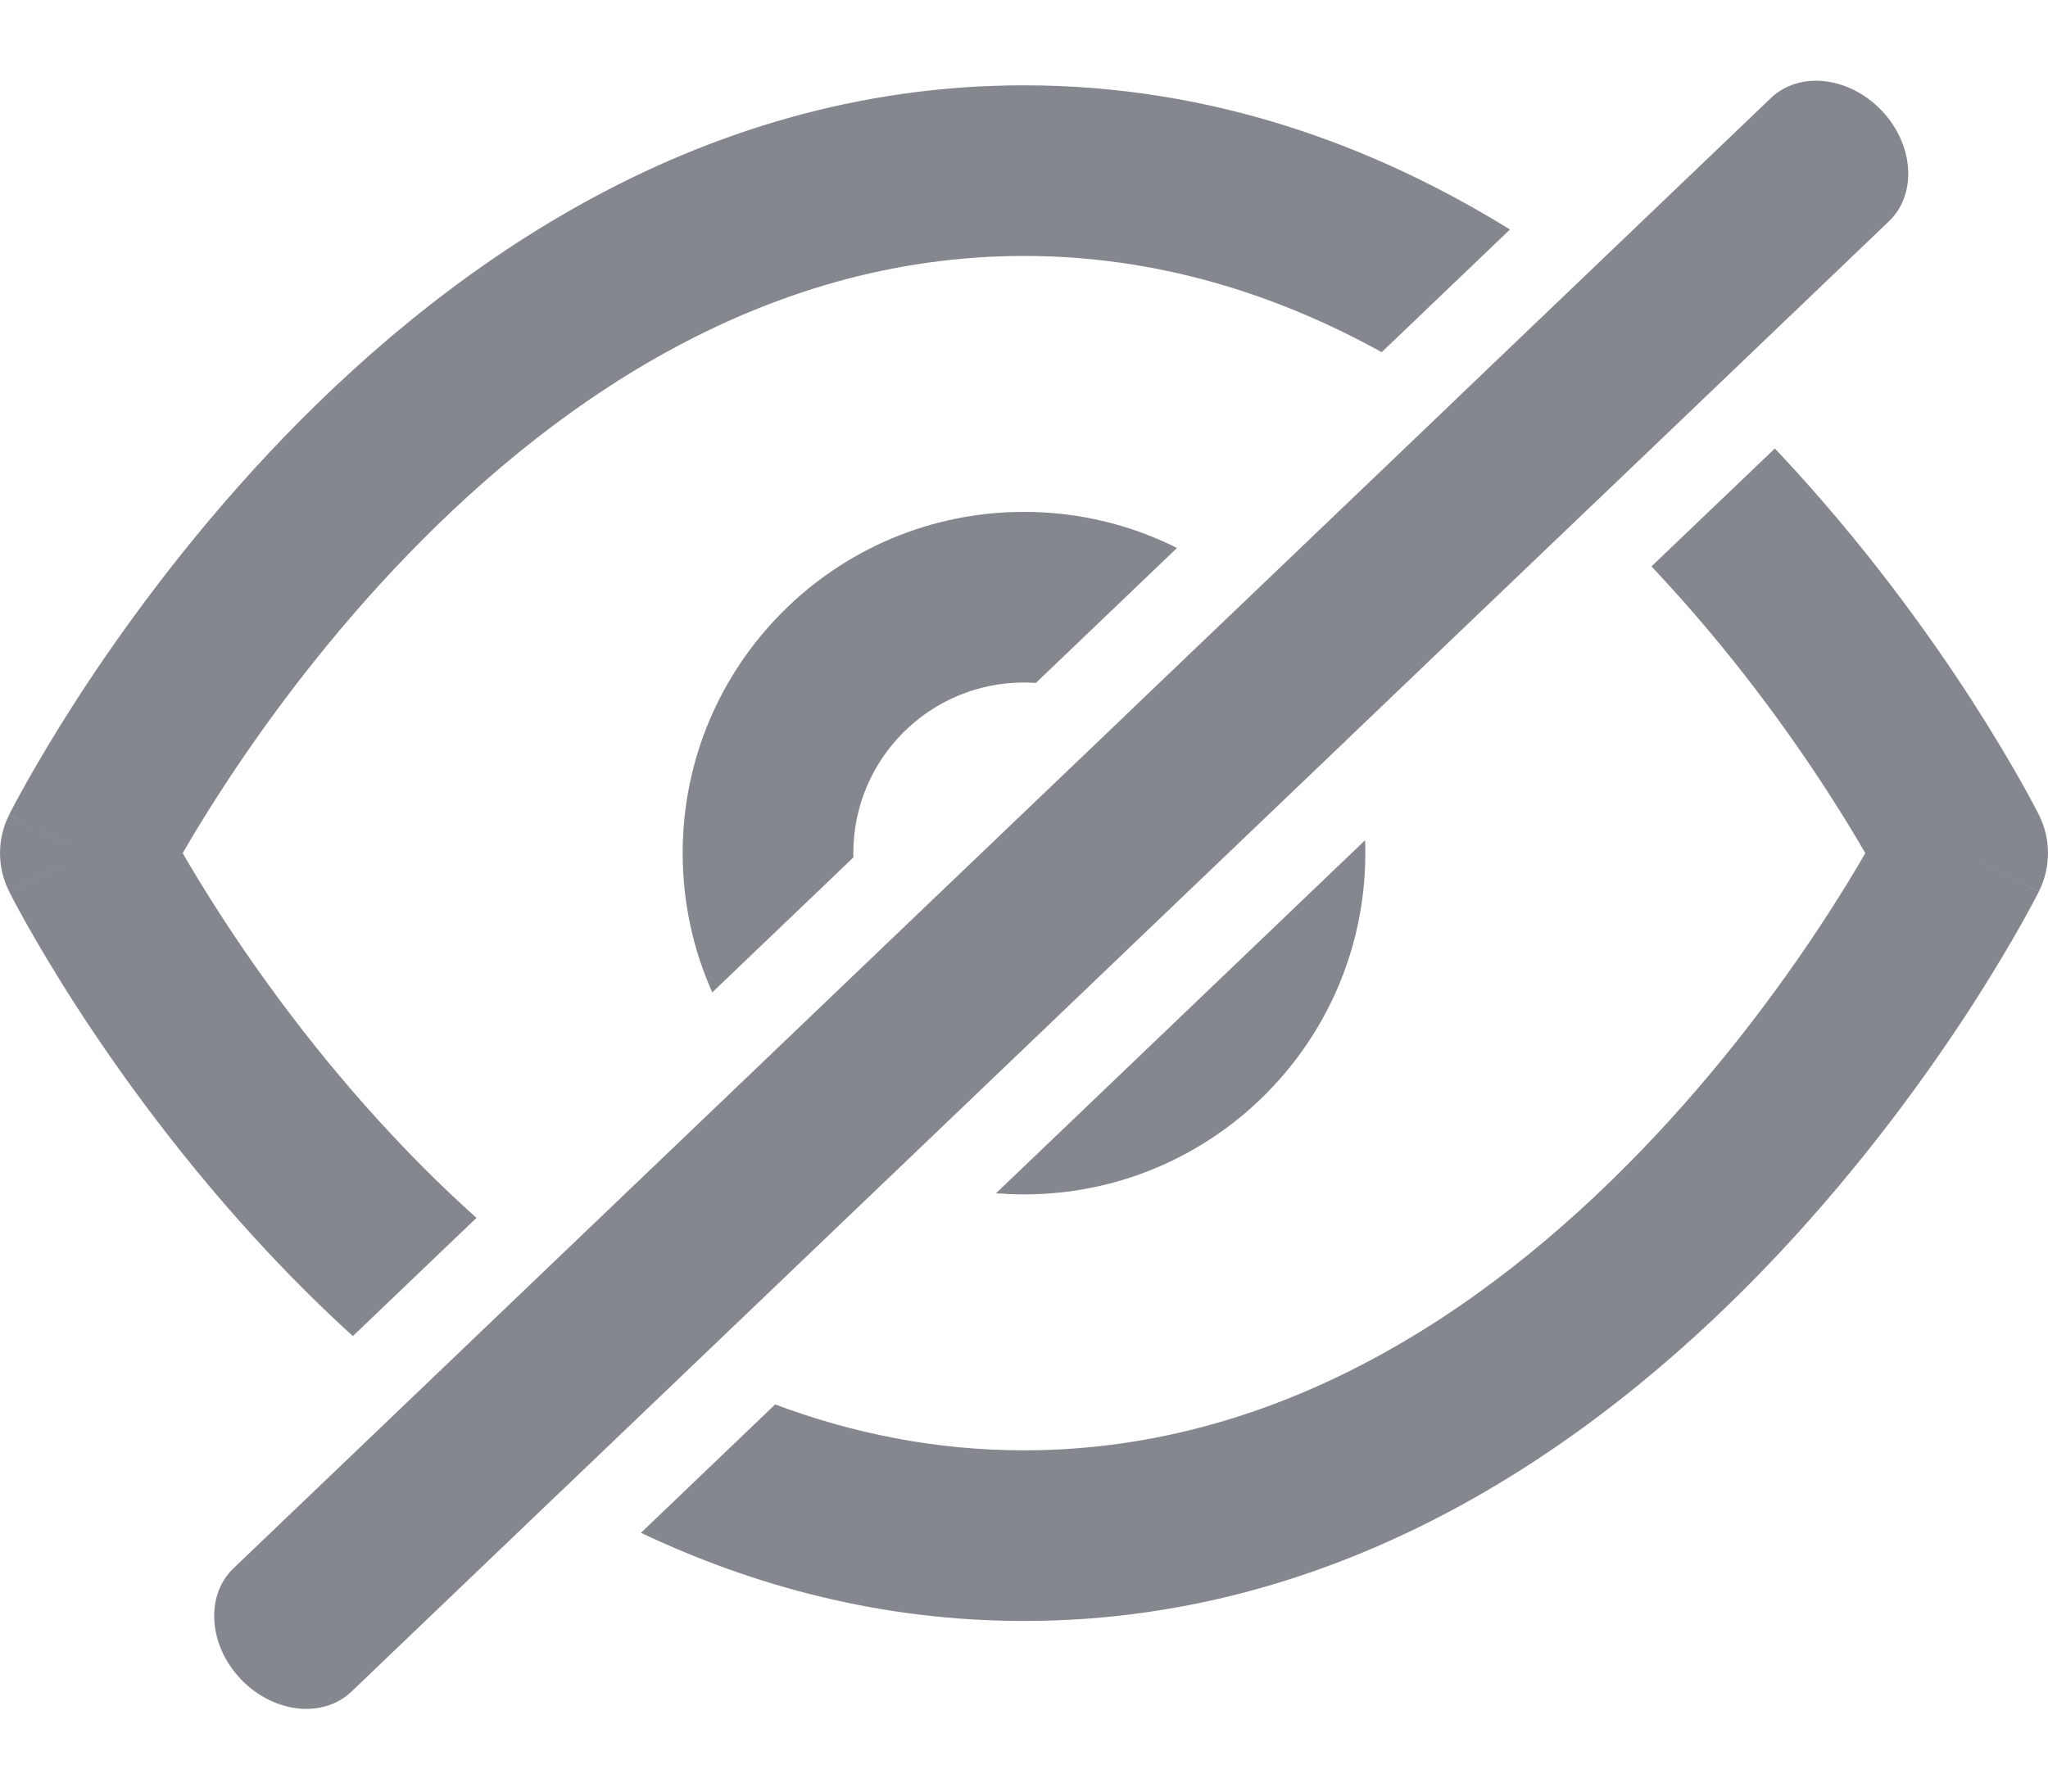 <svg width="24" height="21" viewBox="0 0 24 21" fill="none" xmlns="http://www.w3.org/2000/svg">
<path fill-rule="evenodd" clip-rule="evenodd" d="M22.136 2.594C22.469 2.275 22.43 1.693 22.049 1.294C21.667 0.895 21.087 0.83 20.753 1.149L18.545 3.261L18.545 3.261L17.072 4.67L17.073 4.67L14.641 6.996L14.641 6.996L13.185 8.388L13.185 8.389L10.337 11.112L10.337 11.112L8.881 12.505L8.881 12.505L6.358 14.918L6.358 14.918L4.899 16.314L4.899 16.314L2.736 18.383C2.403 18.702 2.442 19.284 2.823 19.683C3.205 20.082 3.785 20.147 4.119 19.828L6.579 17.474L6.579 17.475L8.095 16.025L8.095 16.025L10.511 13.714L10.511 13.714L12.331 11.973L12.331 11.973L13.956 10.418L13.956 10.418L15.776 8.678L15.776 8.677L18.644 5.934L18.645 5.934L20.092 4.55L20.092 4.55L22.136 2.594ZM20.799 5.257L19.353 6.639L19.395 6.684C20.282 7.629 20.965 8.579 21.426 9.293C21.605 9.57 21.75 9.811 21.859 10C21.75 10.189 21.605 10.43 21.426 10.707C20.965 11.421 20.282 12.371 19.395 13.316C17.605 15.226 15.101 17 12 17C10.959 17 9.986 16.8 9.084 16.462L7.511 17.967C8.836 18.594 10.336 19 12 19C15.899 19 18.895 16.774 20.855 14.684C21.843 13.629 22.598 12.579 23.106 11.793C23.36 11.399 23.554 11.068 23.686 10.834C23.752 10.717 23.802 10.623 23.837 10.558C23.855 10.525 23.868 10.499 23.878 10.48L23.889 10.458L23.892 10.451L23.894 10.449C23.894 10.448 23.894 10.447 23 10L23.894 10.447C24.035 10.166 24.035 9.834 23.894 9.552L23.892 9.549L23.889 9.542L23.878 9.52C23.868 9.501 23.855 9.475 23.837 9.442C23.802 9.377 23.752 9.283 23.686 9.166C23.554 8.932 23.36 8.602 23.106 8.207C22.598 7.421 21.843 6.371 20.855 5.316L20.799 5.257ZM23.894 9.552L23 10C23.894 9.553 23.894 9.552 23.894 9.552ZM15.997 9.849L11.672 13.987C11.78 13.995 11.889 14 12 14C14.209 14 16 12.209 16 10C16 9.95 15.999 9.899 15.997 9.849ZM5.584 14.275L4.135 15.661C3.78 15.338 3.45 15.009 3.145 14.684C2.157 13.629 1.402 12.579 0.894 11.793C0.64 11.399 0.446 11.068 0.314 10.834C0.248 10.717 0.198 10.623 0.163 10.558C0.145 10.525 0.132 10.499 0.122 10.48L0.111 10.458L0.108 10.451L0.106 10.447L0.997 10.002L0.217 10.391L0.217 10.391C0.107 10.446 0.106 10.447 0.106 10.447L0.106 10.447C-0.035 10.166 -0.035 9.834 0.106 9.553L1 10C0.106 9.553 0.106 9.552 0.106 9.551L0.108 9.549L0.111 9.542L0.122 9.52C0.132 9.501 0.145 9.475 0.163 9.442C0.198 9.377 0.248 9.283 0.314 9.166C0.446 8.932 0.64 8.602 0.894 8.207C1.402 7.421 2.157 6.371 3.145 5.316C5.104 3.226 8.1 1 12 1C14.192 1 16.098 1.703 17.695 2.69L16.192 4.128C14.954 3.444 13.552 3 12 3C8.9 3 6.396 4.774 4.605 6.684C3.718 7.629 3.035 8.579 2.574 9.293C2.395 9.57 2.25 9.811 2.141 10C2.25 10.189 2.395 10.43 2.574 10.707C3.035 11.421 3.718 12.371 4.605 13.316C4.91 13.642 5.237 13.965 5.584 14.275ZM12 6C12.644 6 13.253 6.152 13.793 6.423L12.139 8.005C12.093 8.002 12.047 8 12 8C10.895 8 10 8.895 10 10C10 10.017 10 10.034 10.001 10.05L8.347 11.632C8.124 11.134 8 10.581 8 10C8 7.791 9.791 6 12 6Z" fill="#84878D"/>
</svg>
